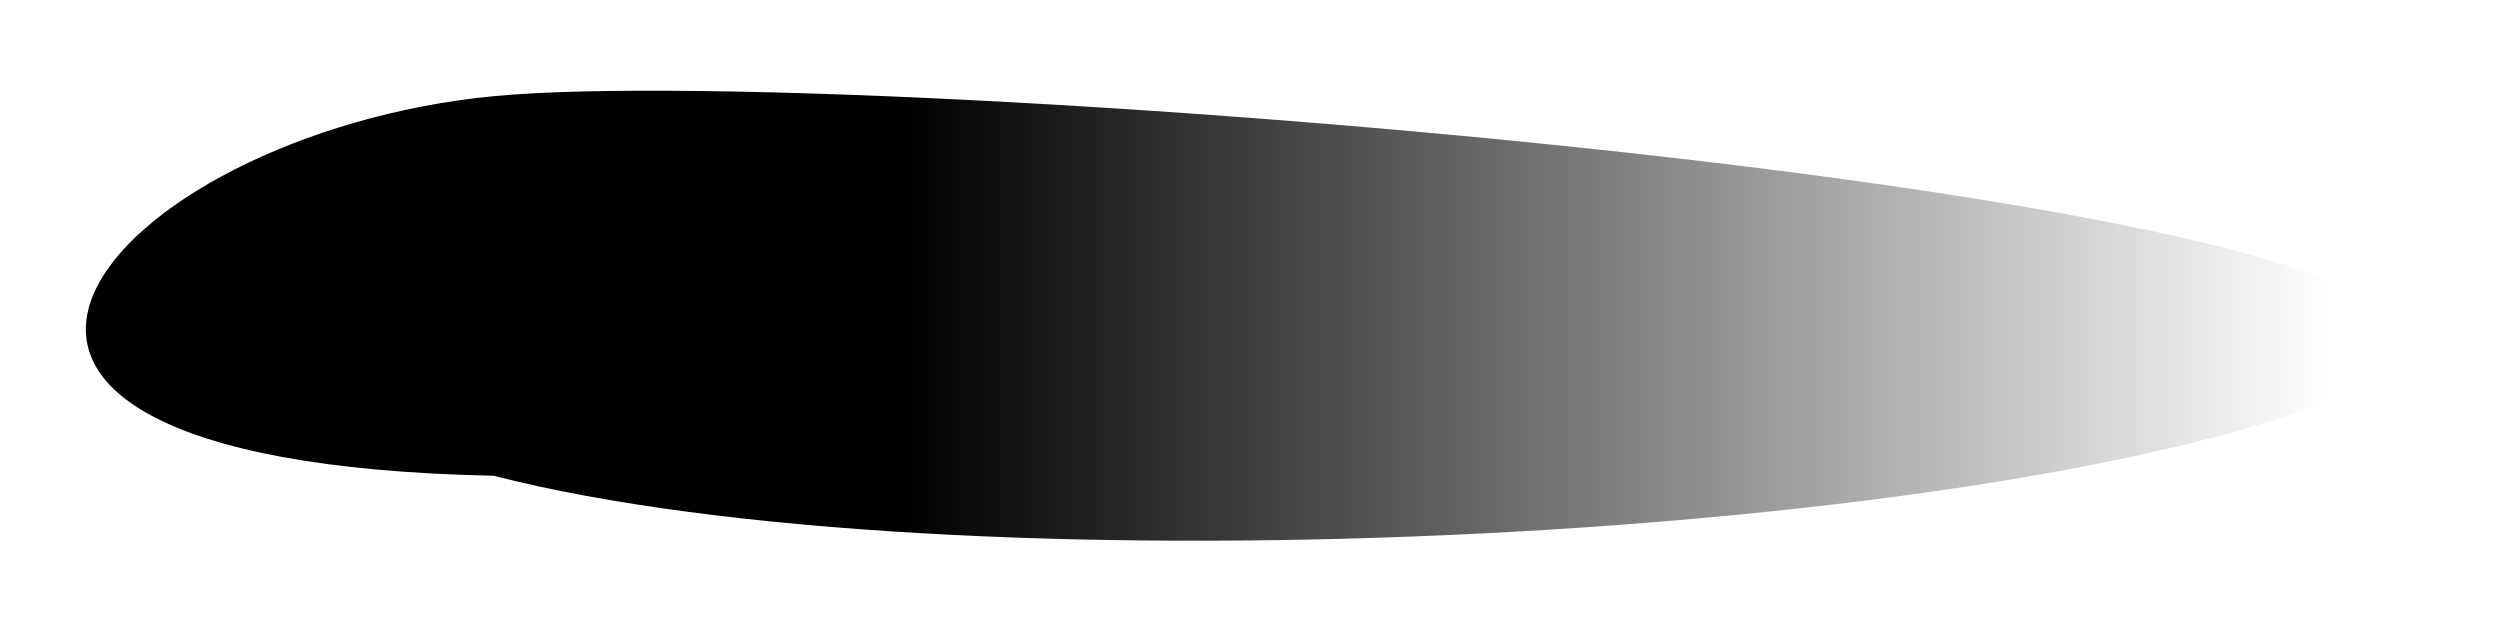 <svg xmlns="http://www.w3.org/2000/svg" width="305" height="77" viewBox="0 0 305 77" fill="none">
  <g filter="url(#filter0_f_383_3067)">
    <path d="M284.849 48.695C239.766 66.271 115.581 72.256 60.223 58.042C-23.044 56.325 13.265 16.251 60.223 11.733C107.181 7.216 342.135 26.362 284.849 48.695Z" fill="url(#paint0_linear_383_3067)"/>
  </g>
  <defs>
    <filter id="filter0_f_383_3067" x="0" y="0.594" width="304.262" height="75.848" filterUnits="userSpaceOnUse" color-interpolation-filters="sRGB">
      <feFlood flood-opacity="0" result="BackgroundImageFix"/>
      <feBlend mode="normal" in="SourceGraphic" in2="BackgroundImageFix" result="shape"/>
      <feGaussianBlur stdDeviation="5.237" result="effect1_foregroundBlur_383_3067"/>
    </filter>
    <linearGradient id="paint0_linear_383_3067" x1="110.502" y1="39.752" x2="283.97" y2="39.752" gradientUnits="userSpaceOnUse">
      <stop/>
      <stop offset="1" stop-opacity="0"/>
    </linearGradient>
  </defs>
</svg>